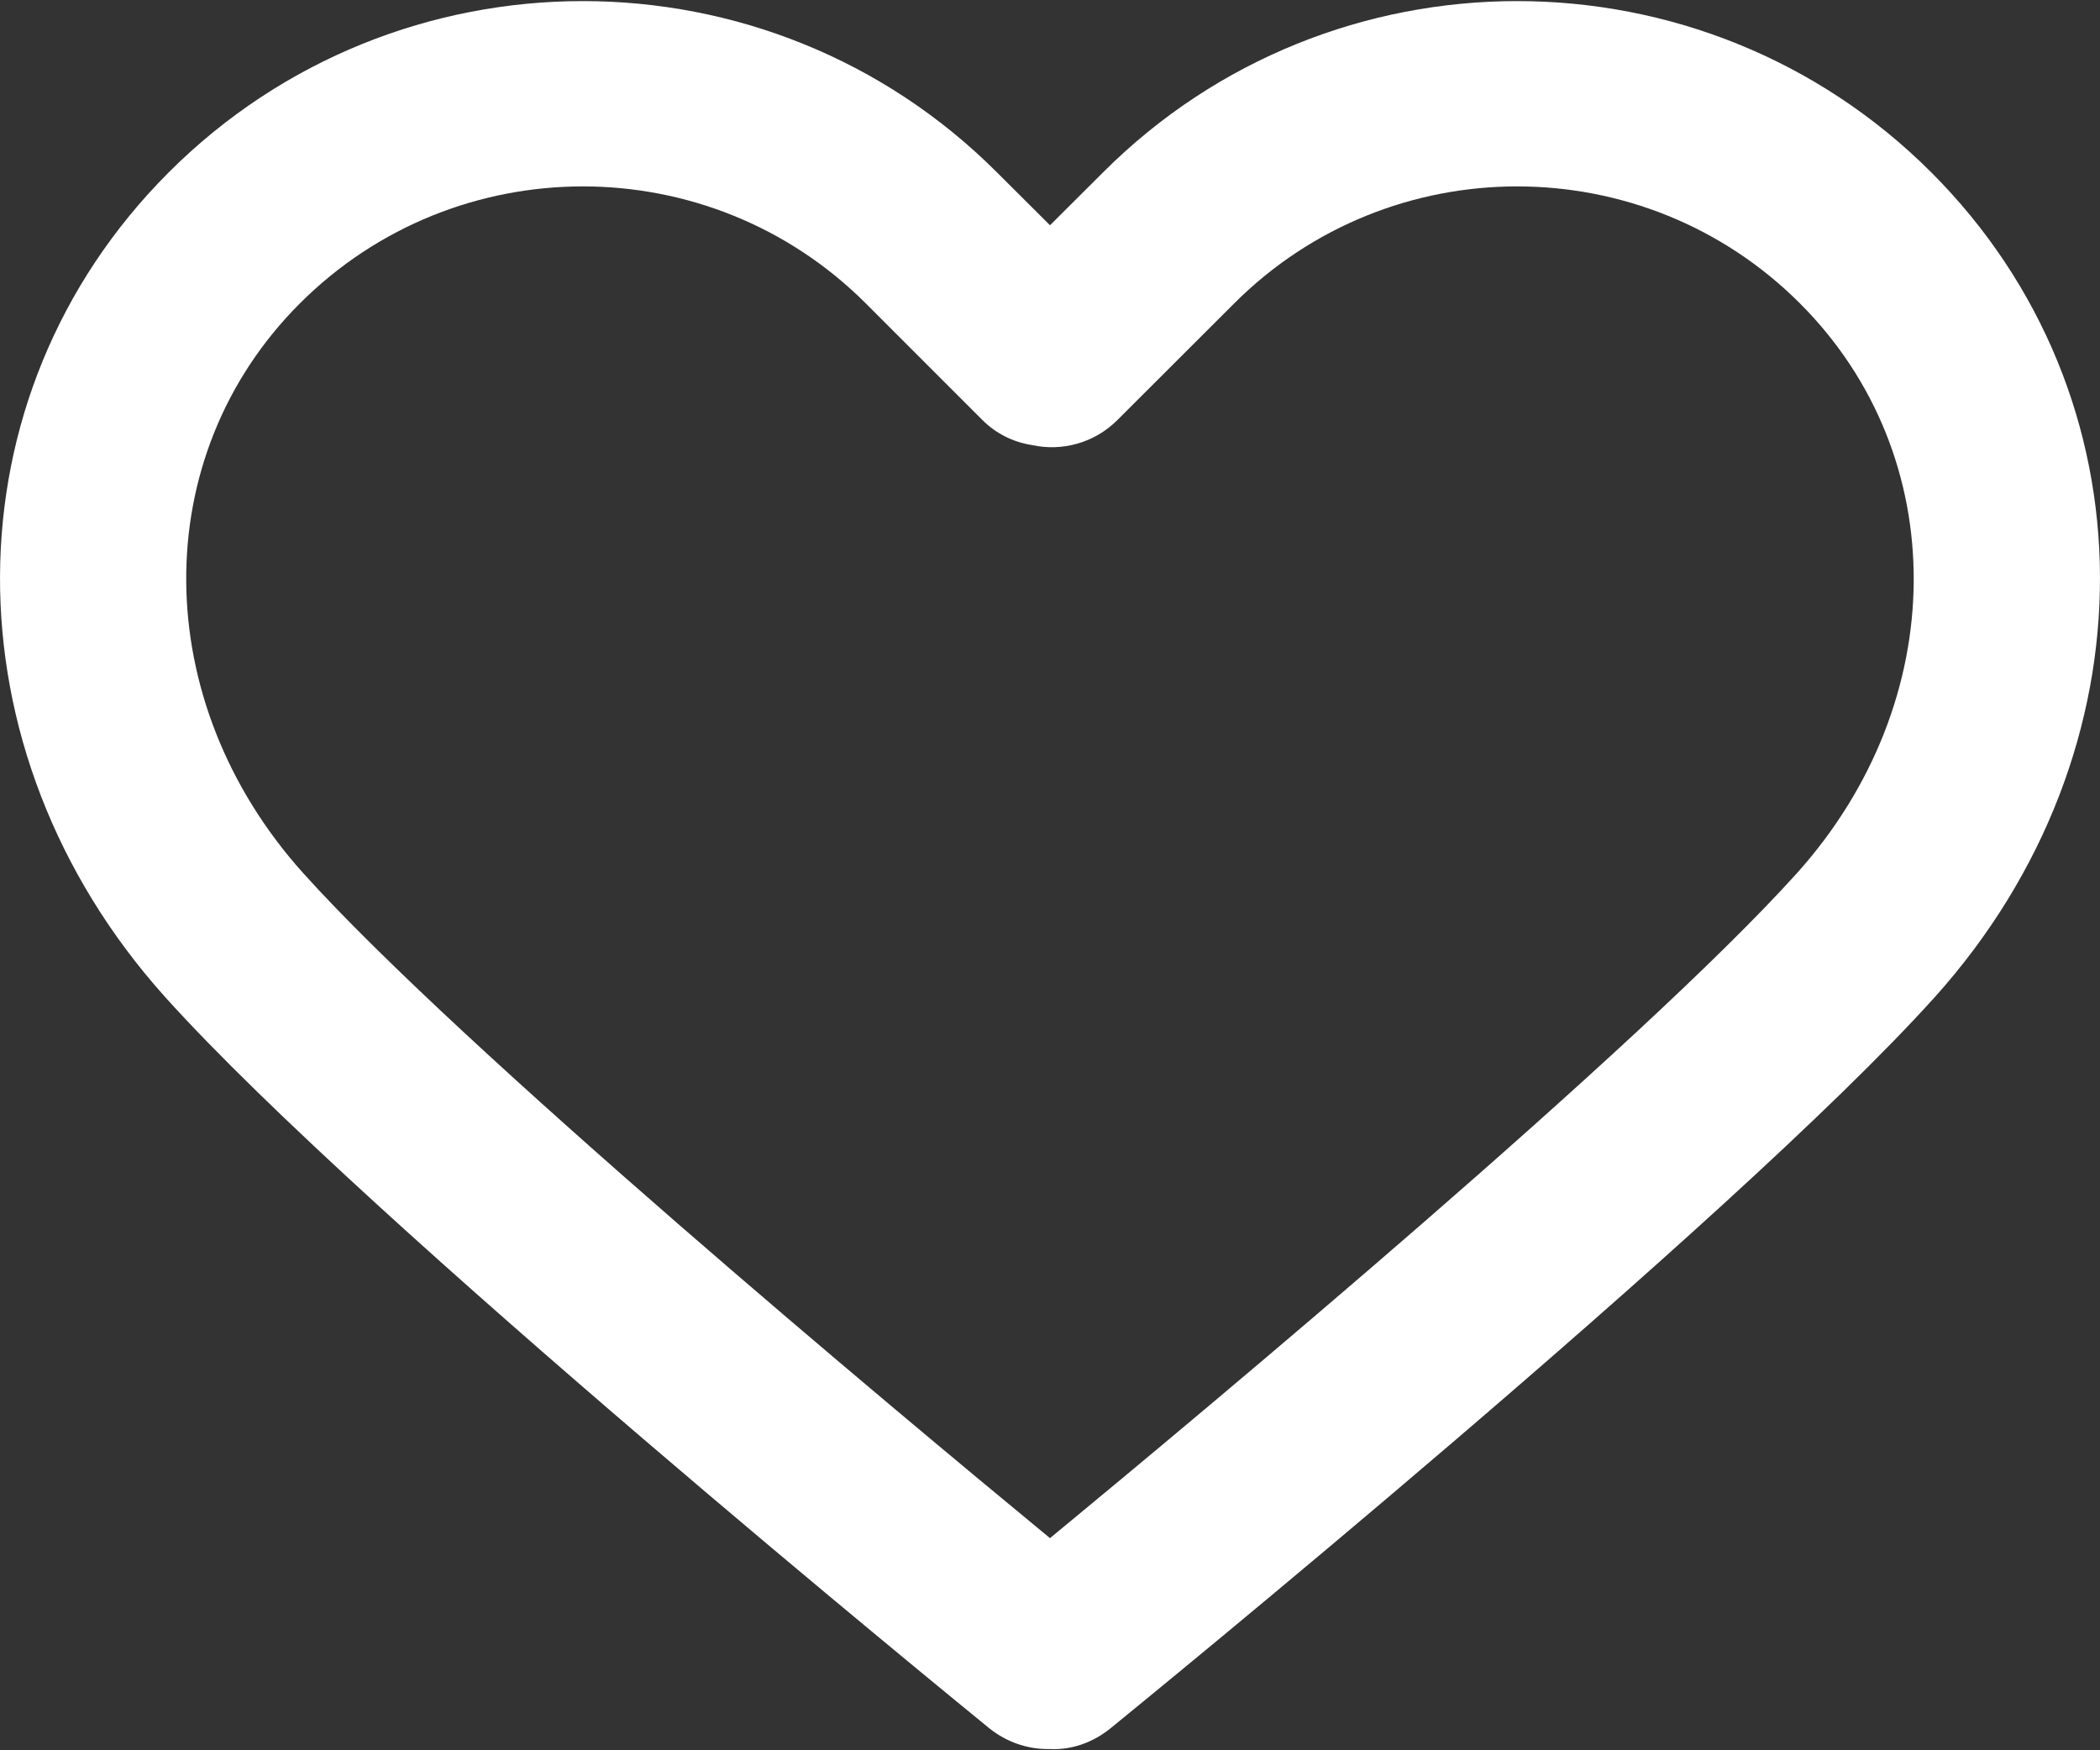 <svg width="12" height="10" viewBox="0 0 12 10" fill="none" xmlns="http://www.w3.org/2000/svg">
<rect x="0" y="0" width="12" height="10" fill="#333333" stroke="none"/>
<path d="M11.036 0.985C9.731 -0.32 7.608 -0.32 6.303 0.985L6 1.287L5.697 0.985C4.392 -0.32 2.269 -0.32 0.964 0.985C-0.314 2.263 -0.322 4.289 0.945 5.698C2.101 6.982 5.51 9.757 5.654 9.875C5.753 9.954 5.871 9.993 5.988 9.993C5.992 9.993 5.996 9.993 6 9.993C6.121 9.999 6.244 9.957 6.345 9.875C6.49 9.757 9.899 6.982 11.055 5.698C12.322 4.289 12.314 2.263 11.036 0.985ZM10.268 4.989C9.366 5.99 6.889 8.055 6 8.788C5.11 8.055 2.634 5.99 1.733 4.989C0.849 4.006 0.84 2.607 1.713 1.734C2.159 1.288 2.745 1.065 3.331 1.065C3.916 1.065 4.502 1.288 4.948 1.734L5.614 2.4C5.693 2.479 5.793 2.527 5.898 2.543C6.068 2.58 6.253 2.532 6.385 2.4L7.052 1.734C7.944 0.842 9.395 0.842 10.286 1.734C11.159 2.607 11.151 4.006 10.268 4.989Z" fill="white"/>
</svg>
